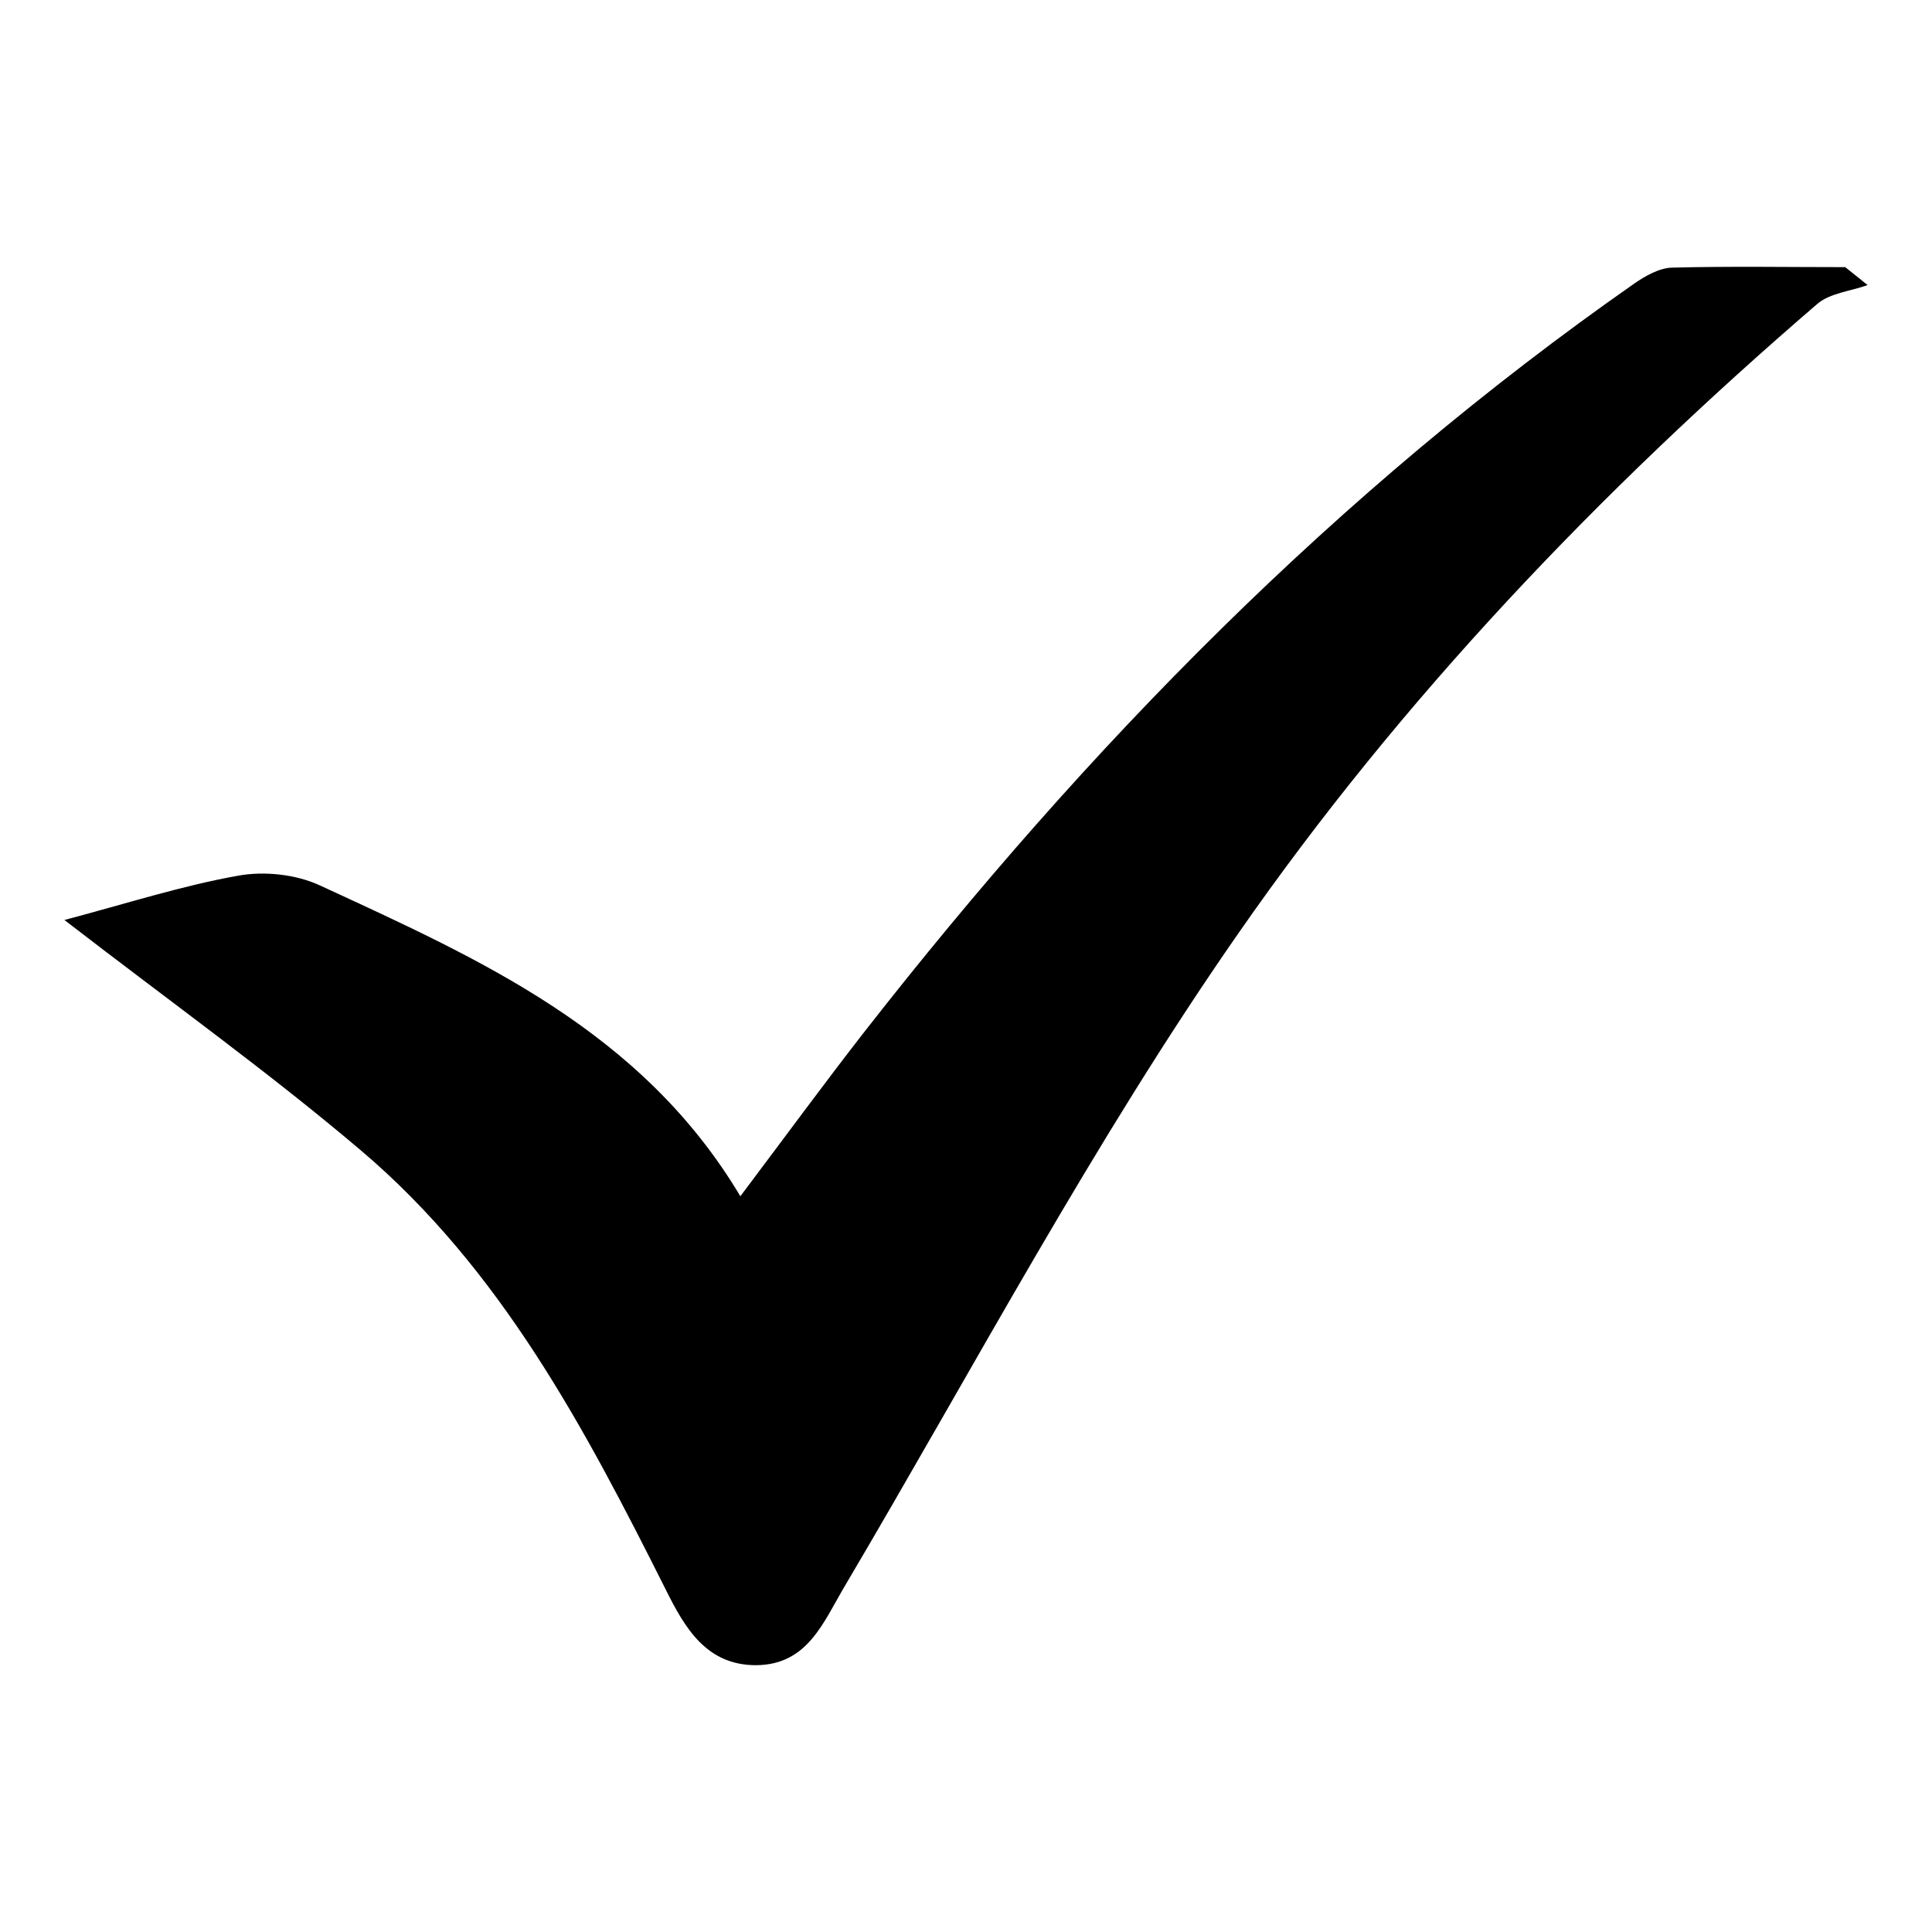 <?xml version="1.0" encoding="utf-8"?>
<!-- Generator: Adobe Illustrator 16.0.0, SVG Export Plug-In . SVG Version: 6.00 Build 0)  -->
<!DOCTYPE svg PUBLIC "-//W3C//DTD SVG 1.1//EN" "http://www.w3.org/Graphics/SVG/1.1/DTD/svg11.dtd">
<svg version="1.1" id="Layer_1" xmlns="http://www.w3.org/2000/svg" xmlns:xlink="http://www.w3.org/1999/xlink" x="0px" y="0px"
	 width="150px" height="150px" viewBox="0 0 150 150" enable-background="new 0 0 150 150" xml:space="preserve">
<g>
	<defs>
		<rect id="SVGID_11_" x="5" y="20.716" width="140" height="108.568"/>
	</defs>
	<clipPath id="SVGID_2_">
		<use xlink:href="#SVGID_11_"  overflow="visible"/>
	</clipPath>
	<path clip-path="url(#SVGID_2_)" fill-rule="evenodd" clip-rule="evenodd" d="M5,71.428c8.212,6.338,15.871,11.824,23.024,17.893
		c10.888,9.237,17.4,21.616,23.662,34.089c1.486,2.986,3.169,5.904,7.061,5.875c3.952-0.058,5.152-3.286,6.833-6.126
		c10.049-17.005,19.322-34.552,30.588-50.727c12.639-18.173,28.004-34.279,44.9-48.813c0.985-0.868,2.61-1.005,3.932-1.486
		c-0.578-0.466-1.16-0.937-1.737-1.392c-4.486,0-8.977-0.076-13.449,0.038c-0.986,0.028-2.069,0.638-2.928,1.236
		c-23.084,16.137-42.493,35.981-59.732,58.04c-3.139,4.029-6.155,8.146-9.673,12.822c-7.678-12.869-20.27-18.417-32.654-24.138
		c-1.854-0.857-4.313-1.119-6.33-0.752C14.138,68.762,9.89,70.134,5,71.428"/>
</g>
</svg>
